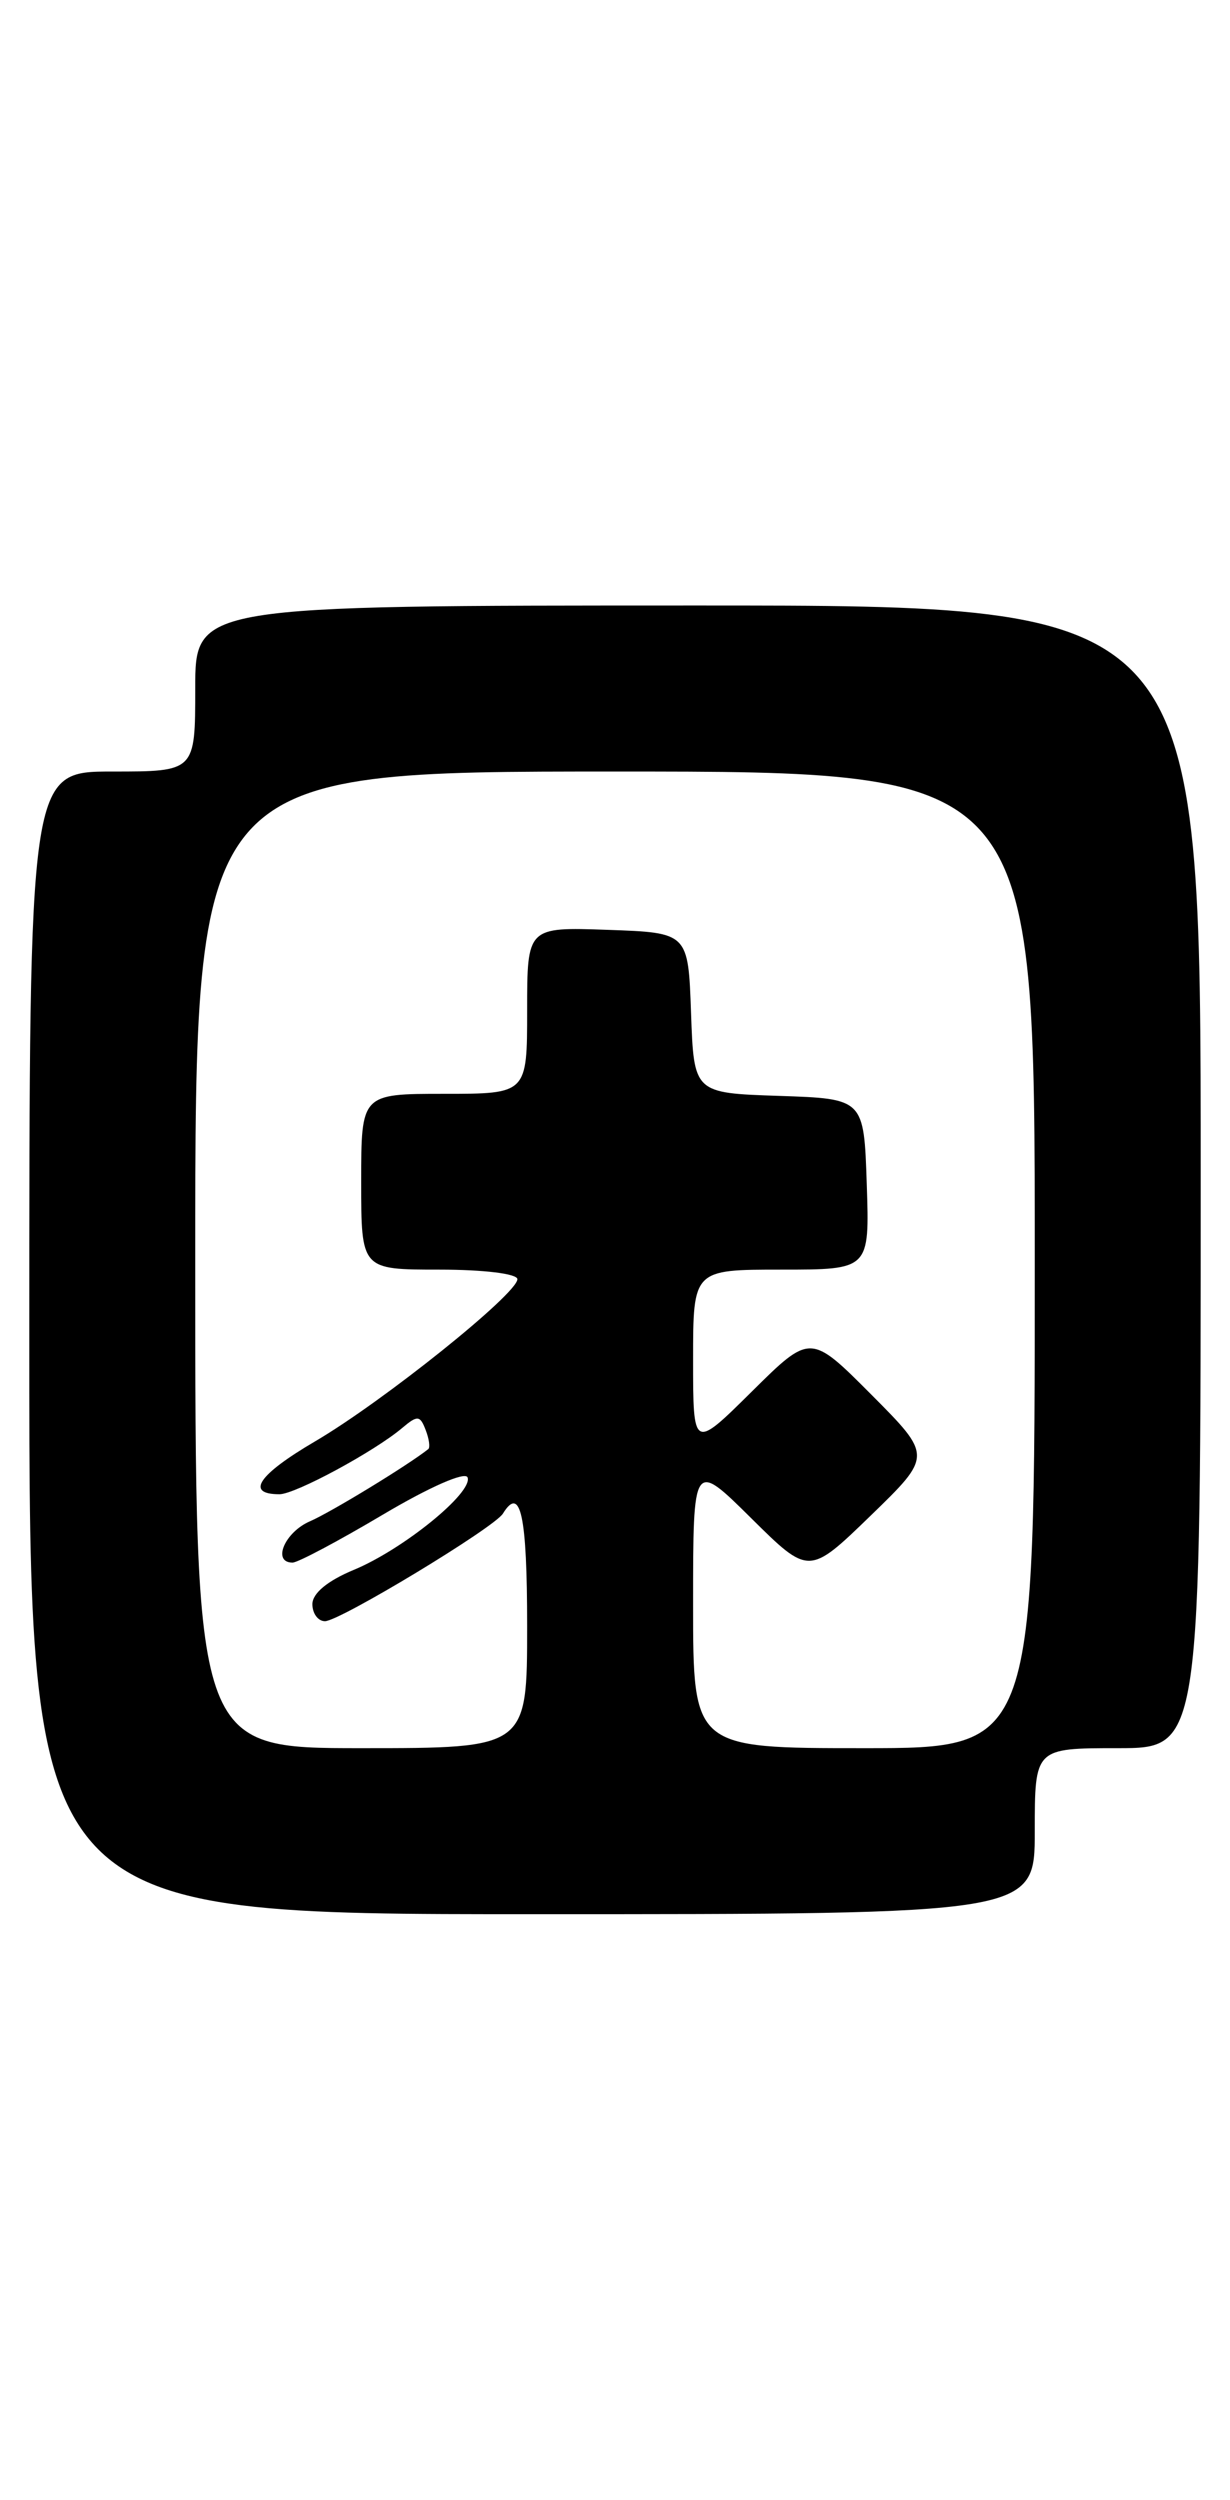 <?xml version="1.0" encoding="UTF-8" standalone="no"?>
<!DOCTYPE svg PUBLIC "-//W3C//DTD SVG 1.1//EN" "http://www.w3.org/Graphics/SVG/1.1/DTD/svg11.dtd" >
<svg xmlns="http://www.w3.org/2000/svg" xmlns:xlink="http://www.w3.org/1999/xlink" version="1.1" viewBox="0 0 126 256">
 <g >
 <path fill="currentColor"
d=" M 106.00 187.50 C 106.00 179.00 106.00 179.00 114.50 179.00 C 123.00 179.00 123.00 179.00 123.00 120.50 C 123.00 62.00 123.00 62.00 71.50 62.00 C 20.00 62.00 20.00 62.00 20.00 70.50 C 20.00 79.00 20.00 79.00 11.50 79.00 C 3.00 79.00 3.00 79.00 3.00 137.50 C 3.00 196.00 3.00 196.00 54.50 196.00 C 106.00 196.00 106.00 196.00 106.00 187.50 Z  M 20.00 129.00 C 20.00 79.00 20.00 79.00 63.00 79.00 C 106.00 79.00 106.00 79.00 106.00 129.00 C 106.00 179.00 106.00 179.00 88.50 179.00 C 71.00 179.00 71.00 179.00 71.00 164.28 C 71.00 149.56 71.00 149.56 76.94 155.44 C 82.87 161.31 82.87 161.31 89.19 155.19 C 95.50 149.07 95.50 149.07 89.26 142.80 C 83.02 136.54 83.02 136.54 77.01 142.49 C 71.00 148.44 71.00 148.44 71.00 139.22 C 71.00 130.00 71.00 130.00 80.04 130.00 C 89.08 130.00 89.08 130.00 88.79 121.25 C 88.50 112.50 88.50 112.50 79.79 112.21 C 71.08 111.92 71.08 111.92 70.79 103.71 C 70.50 95.50 70.50 95.50 62.25 95.21 C 54.00 94.92 54.00 94.92 54.00 103.46 C 54.00 112.00 54.00 112.00 45.50 112.00 C 37.00 112.00 37.00 112.00 37.00 121.00 C 37.00 130.00 37.00 130.00 45.00 130.00 C 49.54 130.00 53.00 130.42 53.00 130.98 C 53.00 132.48 39.25 143.50 32.27 147.59 C 26.44 151.01 25.10 153.00 28.63 153.00 C 30.25 153.00 38.38 148.61 41.23 146.19 C 42.76 144.90 43.03 144.92 43.60 146.41 C 43.96 147.33 44.08 148.22 43.87 148.38 C 41.73 150.07 33.90 154.84 31.75 155.77 C 29.16 156.89 27.85 160.00 29.97 160.00 C 30.51 160.00 34.67 157.79 39.22 155.09 C 44.01 152.25 47.67 150.64 47.90 151.28 C 48.46 152.83 41.31 158.64 36.25 160.74 C 33.55 161.86 32.01 163.14 32.00 164.25 C 32.00 165.21 32.58 166.00 33.29 166.00 C 34.79 166.00 50.62 156.43 51.52 154.98 C 53.33 152.04 54.00 155.16 54.00 166.50 C 54.00 179.00 54.00 179.00 37.00 179.00 C 20.00 179.00 20.00 179.00 20.00 129.00 Z "/>
</g>
</svg>